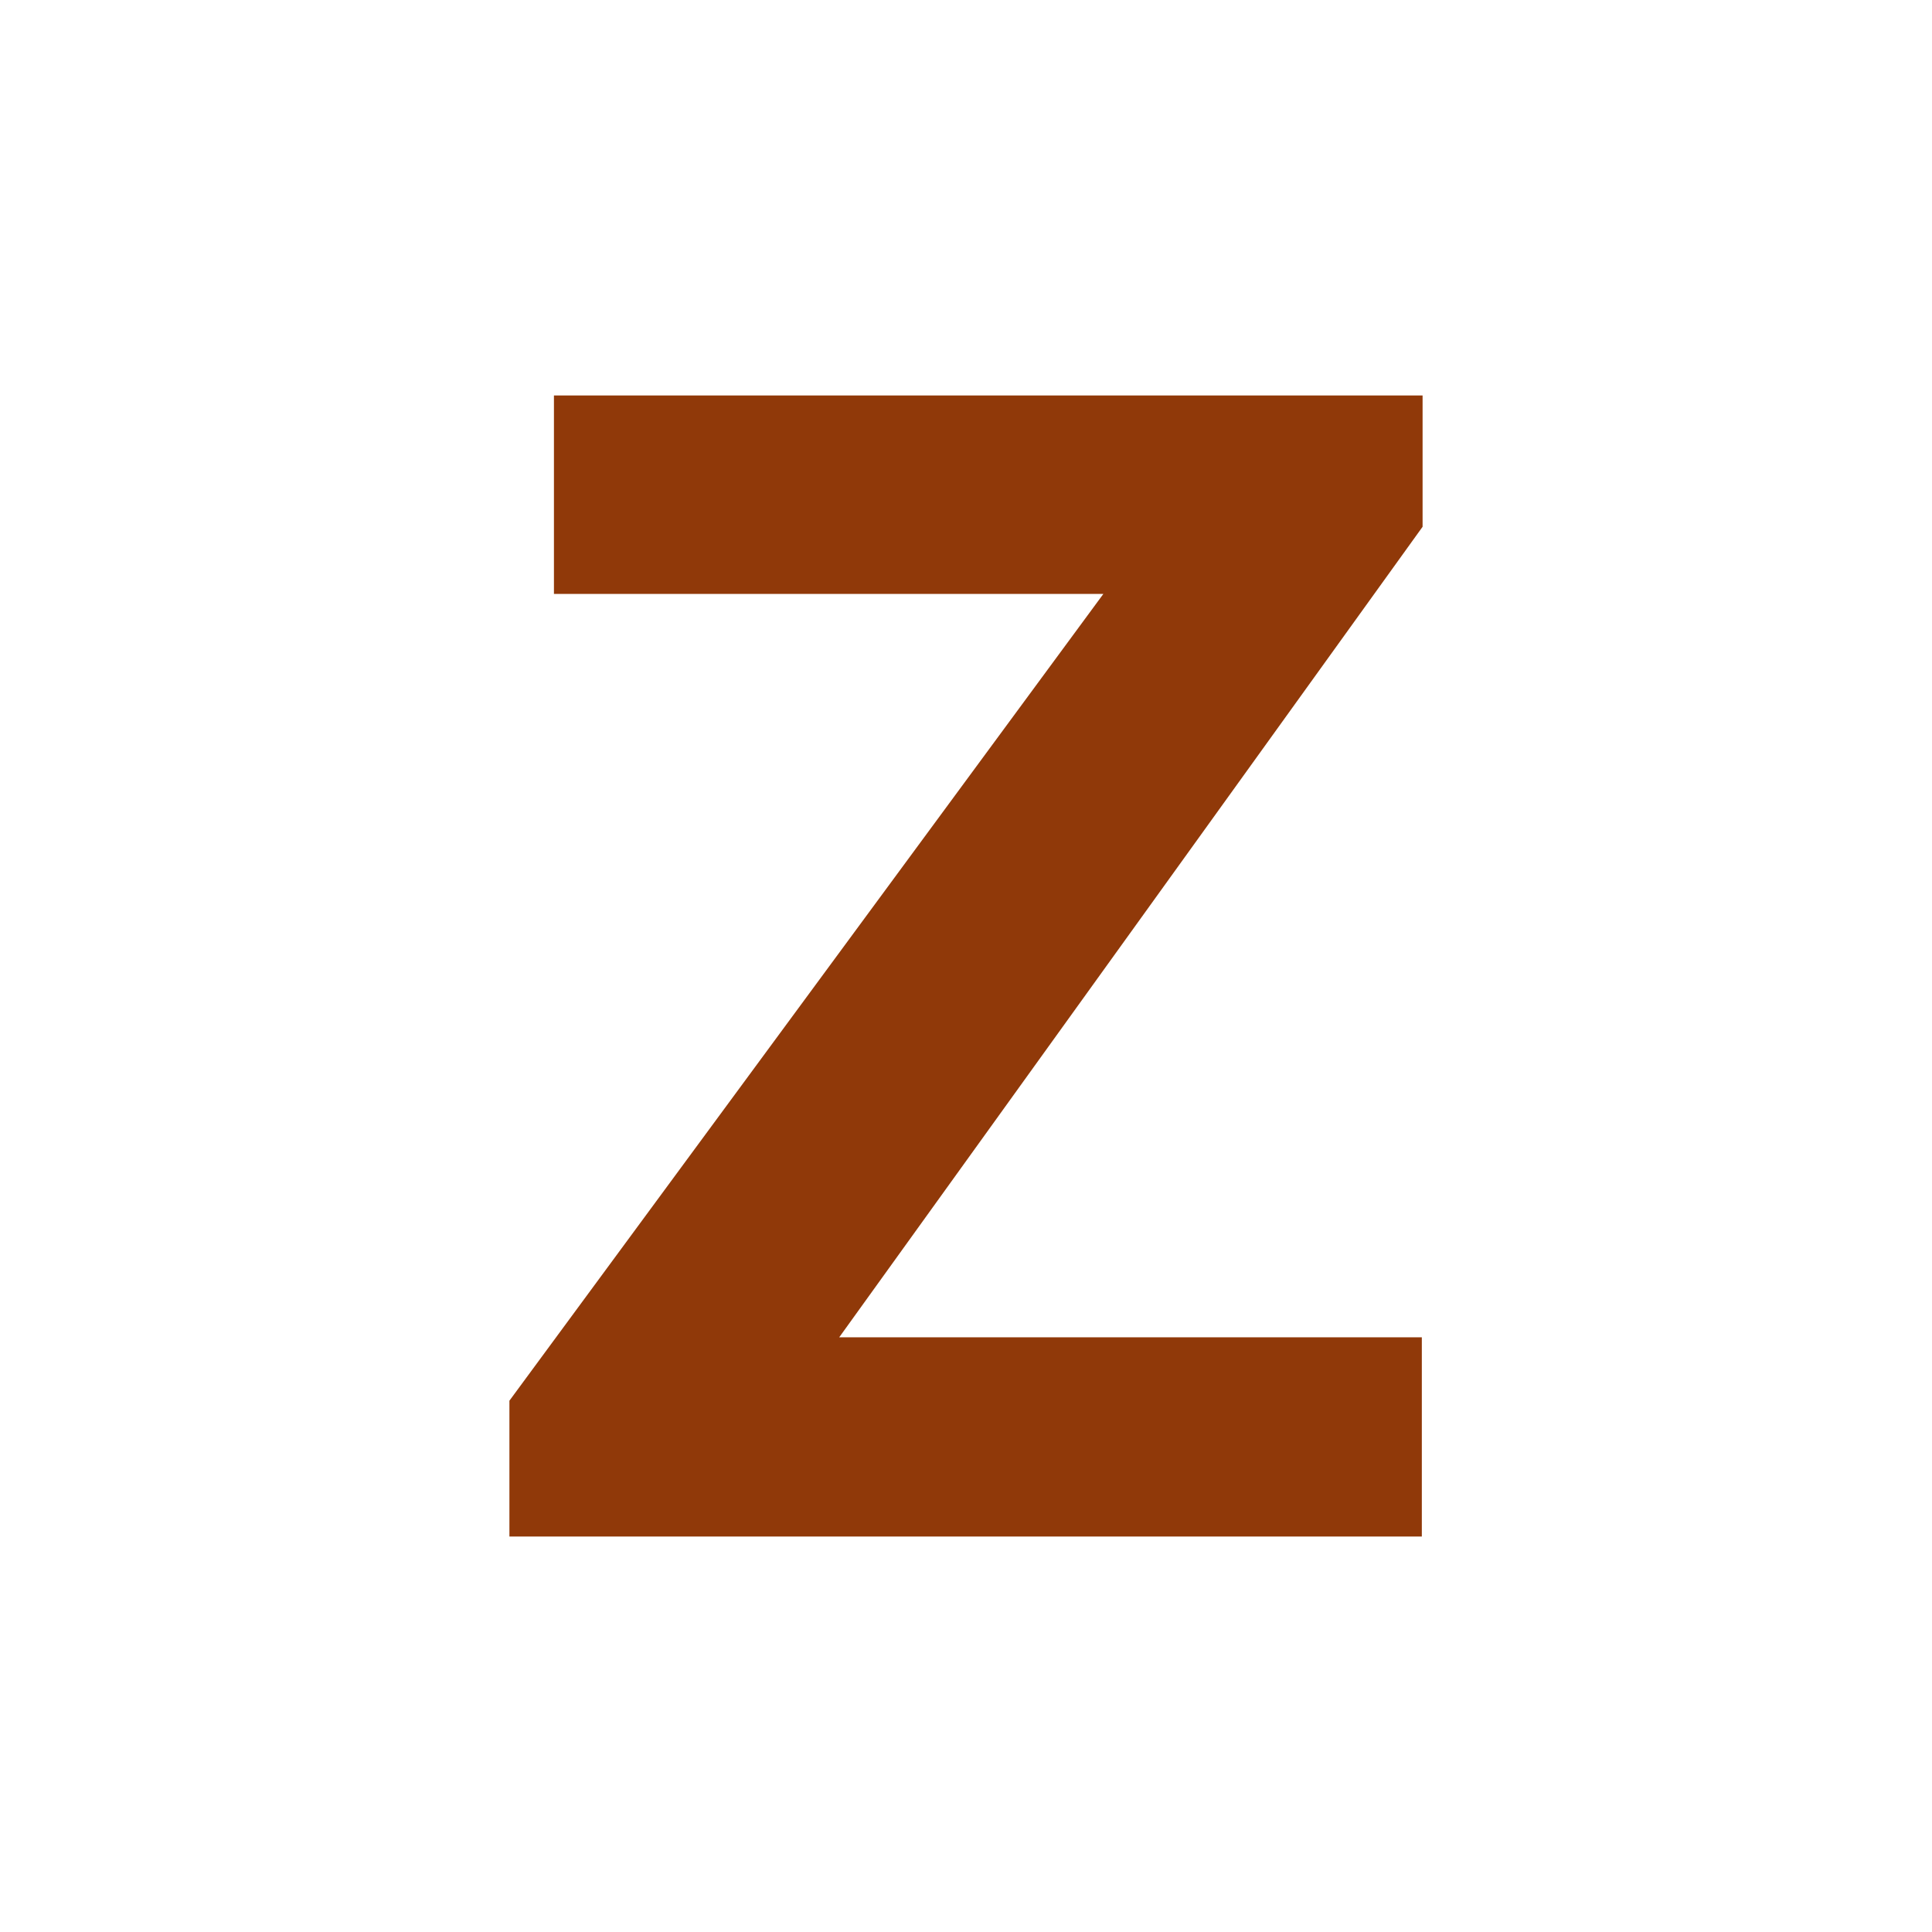 <?xml version="1.0" encoding="utf-8"?>
<!-- Generator: Adobe Illustrator 24.3.0, SVG Export Plug-In . SVG Version: 6.00 Build 0)  -->
<svg version="1.1" id="图层_1" xmlns="http://www.w3.org/2000/svg" xmlns:xlink="http://www.w3.org/1999/xlink" x="0px" y="0px"
	 viewBox="0 0 256 256" style="enable-background:new 0 0 256 256;" xml:space="preserve">
<style type="text/css">
	.st0{fill:#903909;}
</style>
<g>
	<path class="st0" d="M188.5,69.8l-77.3,107.4h77.2v26.4H67.5v-18l78.7-106.9H73.4V52.4h115.1V69.8z"/>
</g>
</svg>
